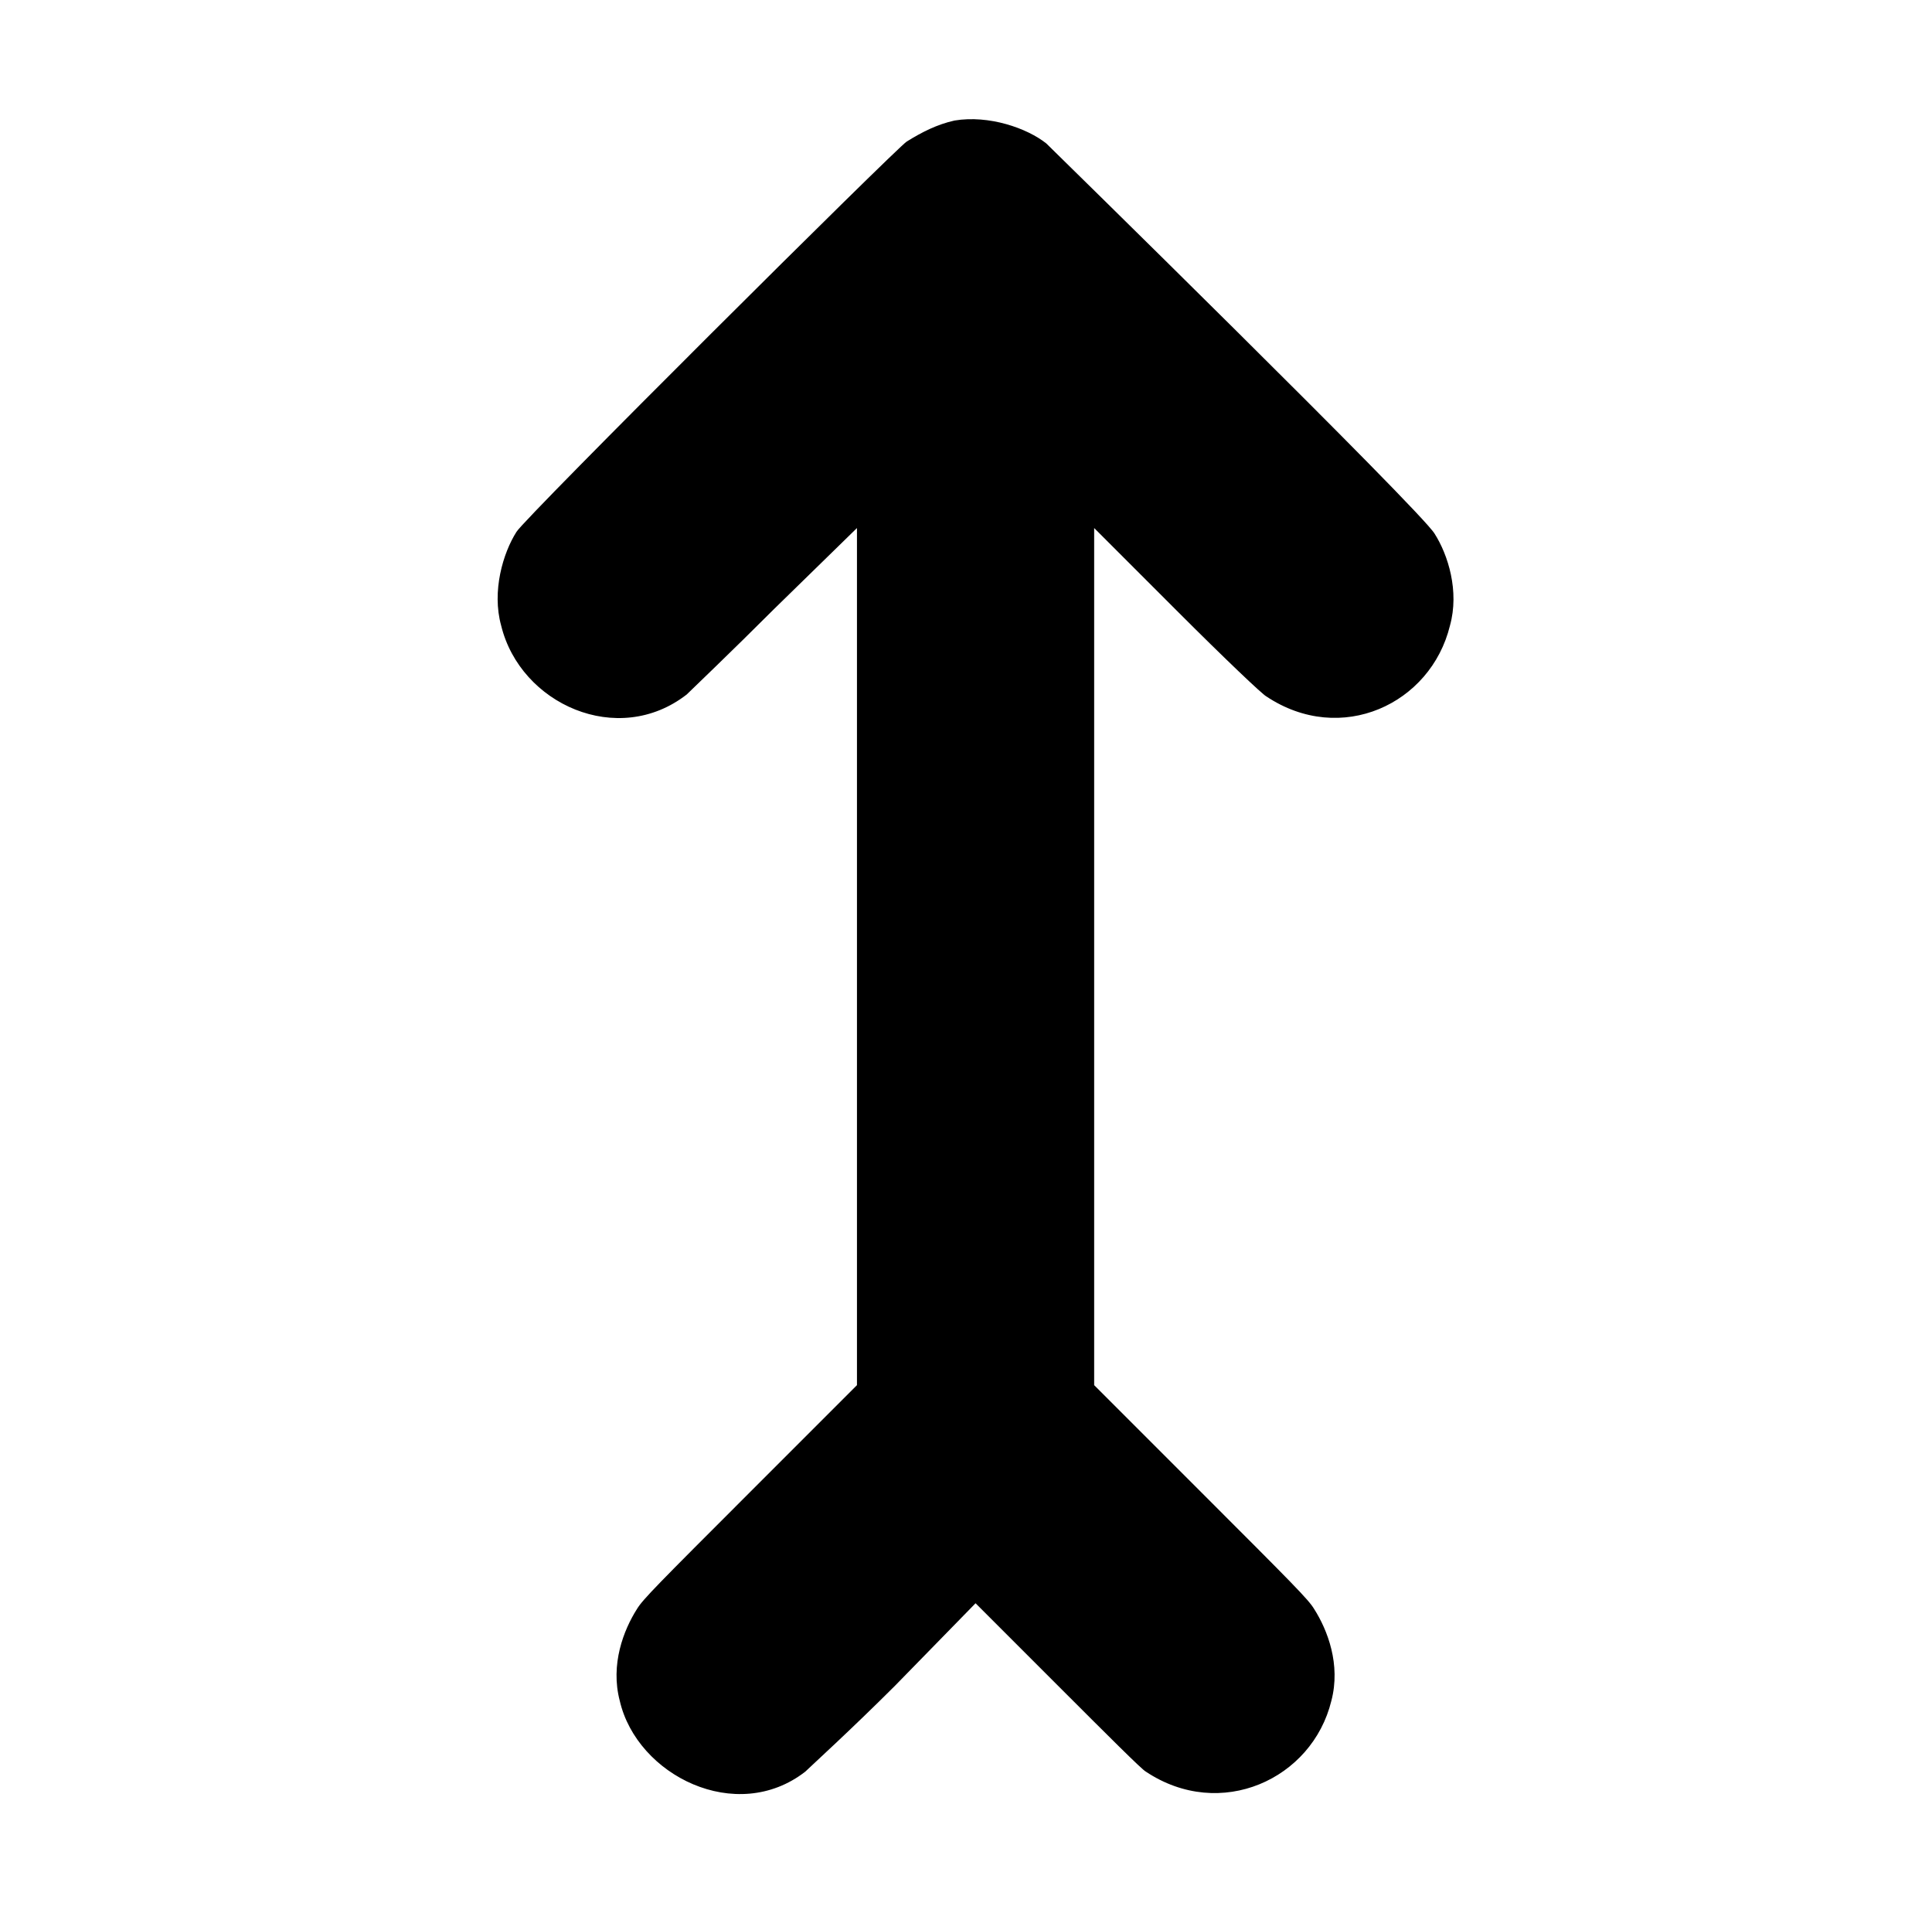 <?xml version="1.0" standalone="no"?>
<!DOCTYPE svg PUBLIC "-//W3C//DTD SVG 1.1//EN" "http://www.w3.org/Graphics/SVG/1.1/DTD/svg11.dtd" >
<svg xmlns="http://www.w3.org/2000/svg" xmlns:xlink="http://www.w3.org/1999/xlink" version="1.1" viewBox="-10 0 1010 1000">
  <g transform="matrix(1 0 0 -1 0 800)">
   <path fill="currentColor"
d="M489 737c18 3 38 -4 48 -12c0 0 196 -192 203 -204c7 -11 13 -30 8 -48c-10 -41 -57 -63 -96 -37c-2 1 -21 19 -47 45l-43 43v-448l56 -56c48 -48 56 -56 59 -61c7 -11 14 -29 9 -48c-10 -41 -58 -63 -97 -37c-2 1 -20 19 -46 45l-43 43l-42 -43c-23 -23 -45 -43 -47 -45
c-36 -28 -88 -2 -97 37c-5 19 2 37 9 48c3 5 11 13 59 61l56 56v448l-43 -42c-23 -23 -44 -43 -46 -45c-36 -28 -87 -5 -97 36c-5 18 1 38 8 49c4 7 199 201 204 204c8 5 16 9 25 11z" />
  </g>

</svg>
